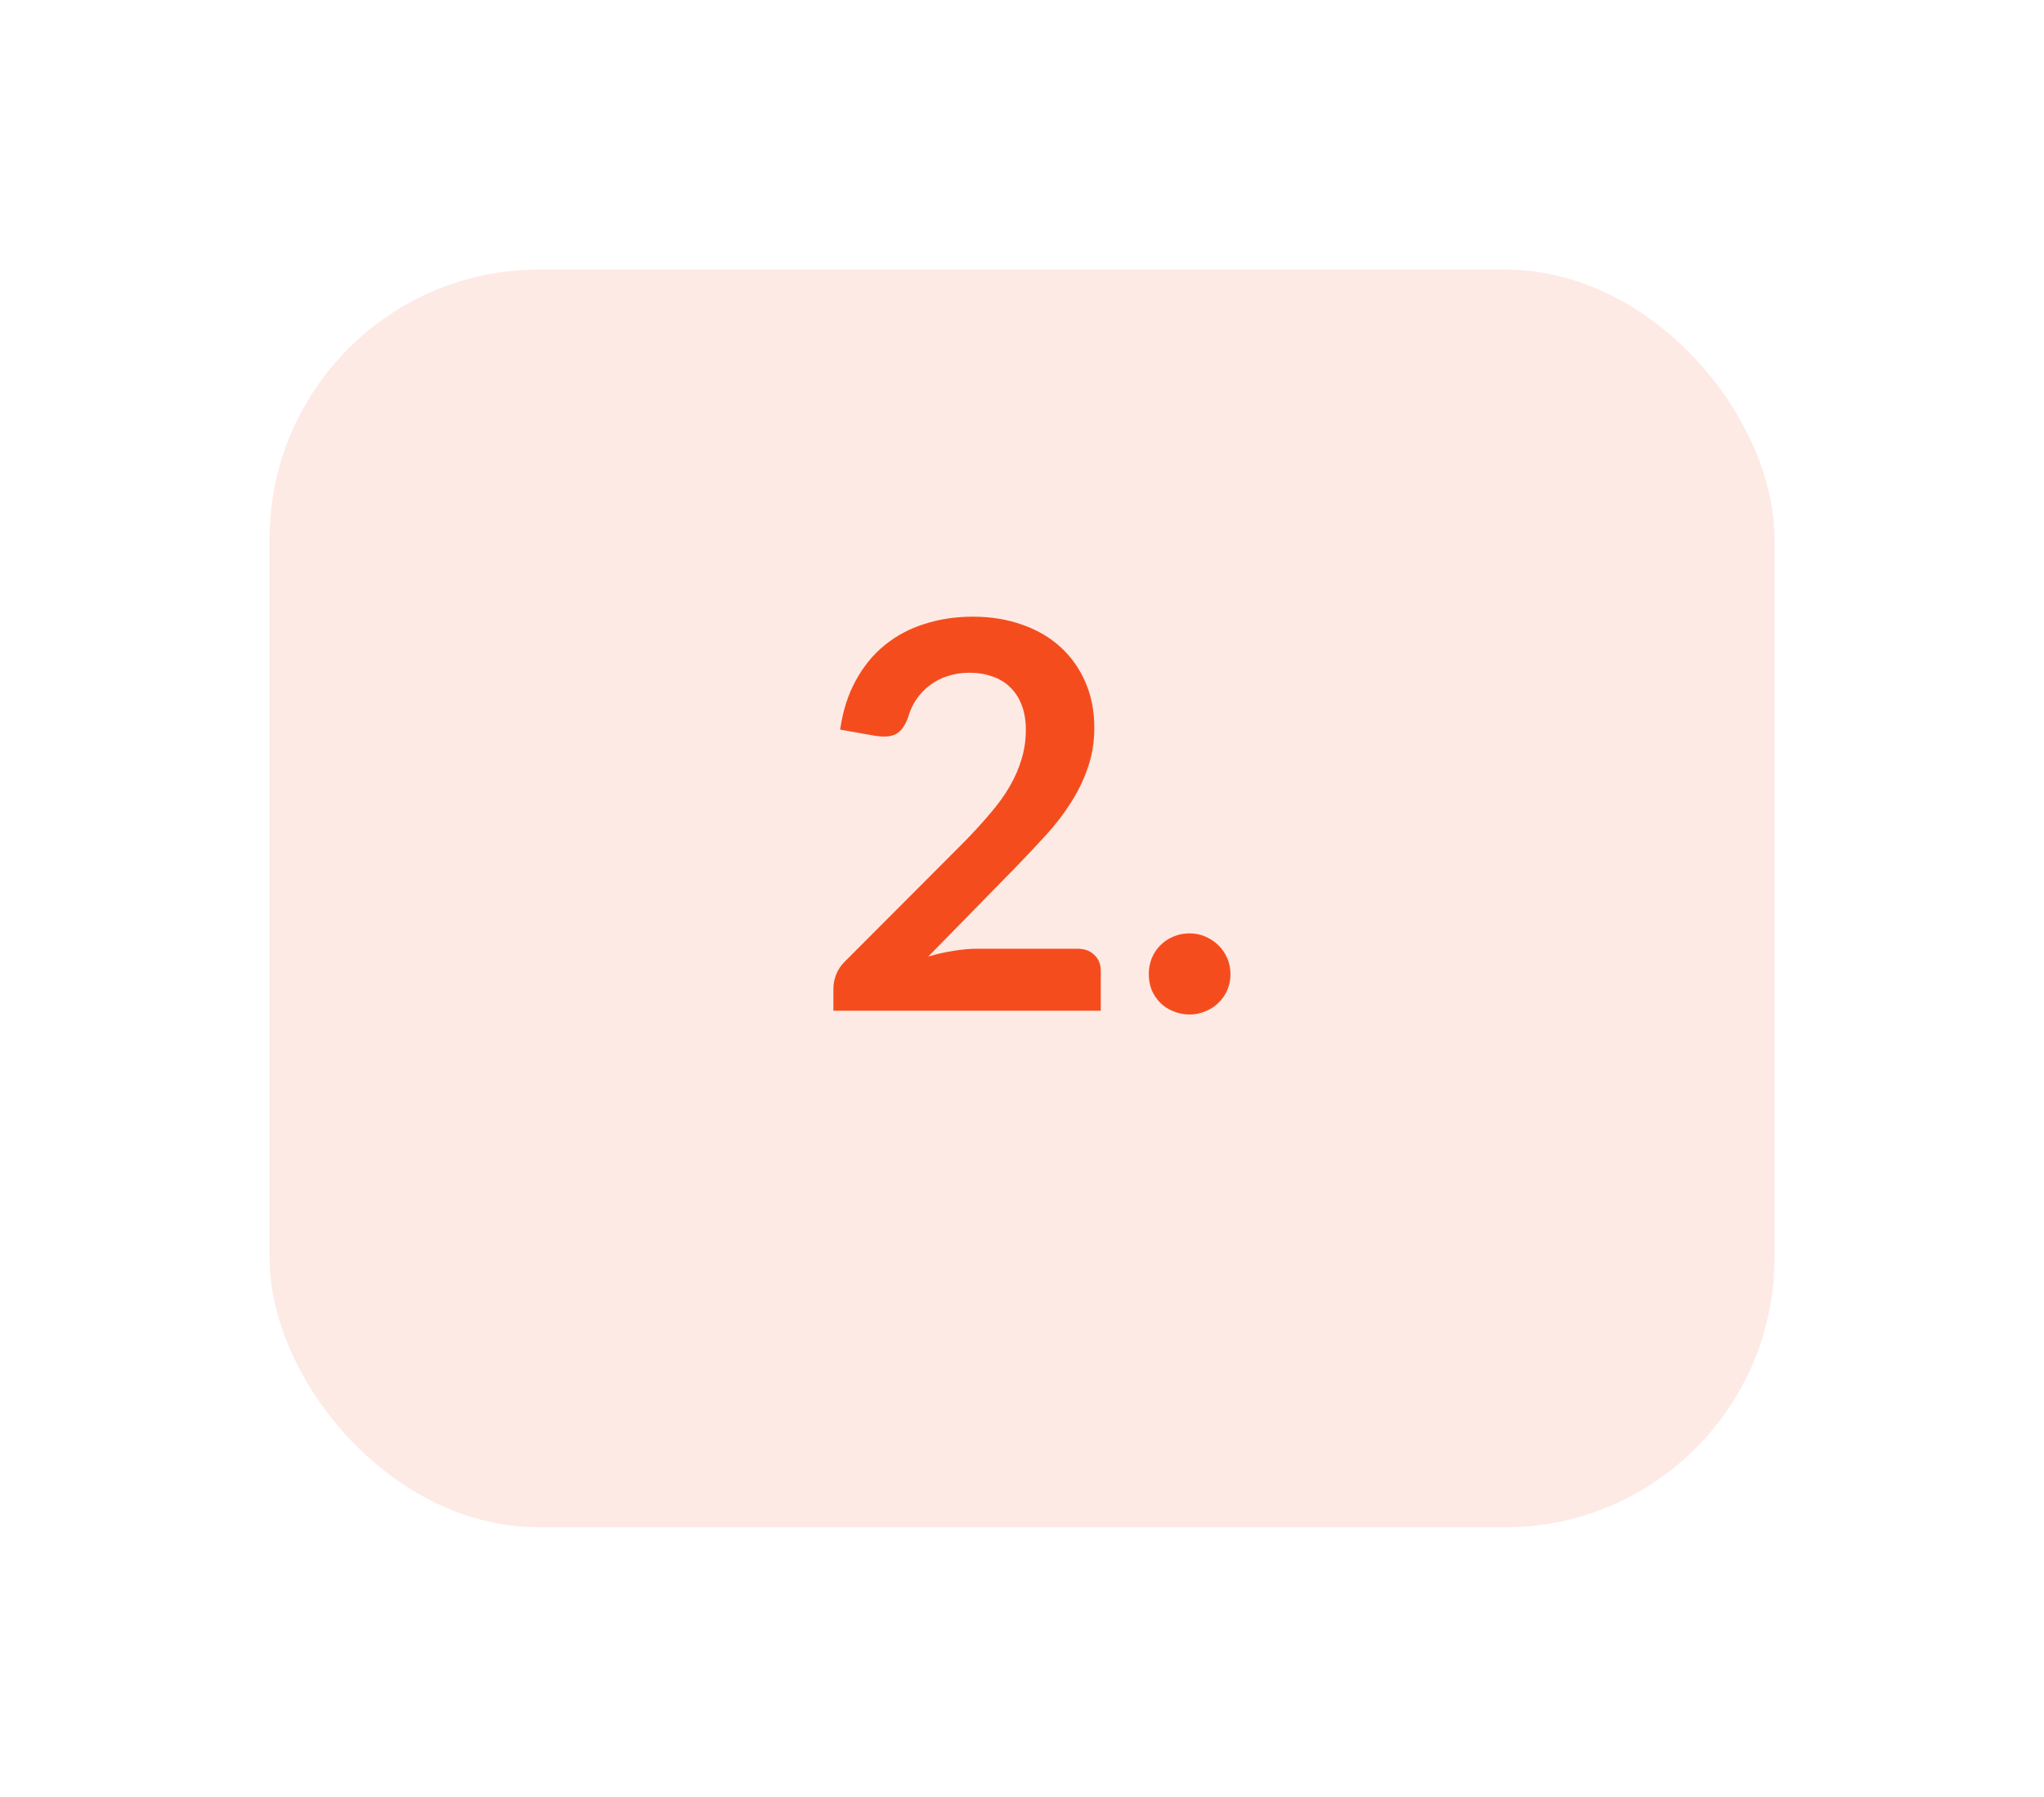 <svg width="91" height="80" viewBox="0 0 91 80" fill="none" xmlns="http://www.w3.org/2000/svg">
<g filter="url(#filter0_d_185_374)">
<rect x="12" y="8" width="67" height="56" rx="12" fill="#FDEAE5"/>
</g>
<path d="M47.963 42.24C48.283 42.24 48.535 42.332 48.719 42.516C48.911 42.692 49.007 42.928 49.007 43.224V45H37.103V44.016C37.103 43.816 37.143 43.608 37.223 43.392C37.311 43.168 37.447 42.968 37.631 42.792L42.899 37.512C43.339 37.064 43.731 36.636 44.075 36.228C44.427 35.82 44.719 35.416 44.951 35.016C45.183 34.616 45.359 34.212 45.479 33.804C45.607 33.388 45.671 32.952 45.671 32.496C45.671 32.08 45.611 31.716 45.491 31.404C45.371 31.084 45.199 30.816 44.975 30.6C44.759 30.384 44.495 30.224 44.183 30.12C43.879 30.008 43.535 29.952 43.151 29.952C42.799 29.952 42.471 30.004 42.167 30.108C41.871 30.204 41.607 30.344 41.375 30.528C41.143 30.704 40.947 30.912 40.787 31.152C40.627 31.392 40.507 31.656 40.427 31.944C40.291 32.312 40.115 32.556 39.899 32.676C39.683 32.796 39.371 32.824 38.963 32.76L37.403 32.484C37.523 31.652 37.755 30.924 38.099 30.3C38.443 29.668 38.871 29.144 39.383 28.728C39.903 28.304 40.495 27.988 41.159 27.78C41.831 27.564 42.551 27.456 43.319 27.456C44.119 27.456 44.851 27.576 45.515 27.816C46.179 28.048 46.747 28.38 47.219 28.812C47.691 29.244 48.059 29.764 48.323 30.372C48.587 30.98 48.719 31.656 48.719 32.4C48.719 33.04 48.623 33.632 48.431 34.176C48.247 34.72 47.995 35.24 47.675 35.736C47.363 36.232 46.995 36.712 46.571 37.176C46.147 37.64 45.703 38.112 45.239 38.592L41.327 42.588C41.703 42.476 42.075 42.392 42.443 42.336C42.819 42.272 43.175 42.24 43.511 42.24H47.963ZM51.145 43.368C51.145 43.12 51.189 42.884 51.277 42.66C51.373 42.436 51.501 42.244 51.661 42.084C51.821 41.924 52.013 41.796 52.237 41.7C52.461 41.604 52.701 41.556 52.957 41.556C53.213 41.556 53.449 41.604 53.665 41.7C53.889 41.796 54.081 41.924 54.241 42.084C54.409 42.244 54.541 42.436 54.637 42.66C54.733 42.884 54.781 43.12 54.781 43.368C54.781 43.624 54.733 43.864 54.637 44.088C54.541 44.304 54.409 44.492 54.241 44.652C54.081 44.812 53.889 44.936 53.665 45.024C53.449 45.12 53.213 45.168 52.957 45.168C52.701 45.168 52.461 45.12 52.237 45.024C52.013 44.936 51.821 44.812 51.661 44.652C51.501 44.492 51.373 44.304 51.277 44.088C51.189 43.864 51.145 43.624 51.145 43.368Z" fill="#F54C1E"/>
<defs>
<filter id="filter0_d_185_374" x="0" y="0" width="91" height="80" filterUnits="userSpaceOnUse" color-interpolation-filters="sRGB">
<feFlood flood-opacity="0" result="BackgroundImageFix"/>
<feColorMatrix in="SourceAlpha" type="matrix" values="0 0 0 0 0 0 0 0 0 0 0 0 0 0 0 0 0 0 127 0" result="hardAlpha"/>
<feOffset dy="4"/>
<feGaussianBlur stdDeviation="6"/>
<feComposite in2="hardAlpha" operator="out"/>
<feColorMatrix type="matrix" values="0 0 0 0 0.961 0 0 0 0 0.298 0 0 0 0 0.118 0 0 0 0.25 0"/>
<feBlend mode="normal" in2="BackgroundImageFix" result="effect1_dropShadow_185_374"/>
<feBlend mode="normal" in="SourceGraphic" in2="effect1_dropShadow_185_374" result="shape"/>
</filter>
</defs>
</svg>
